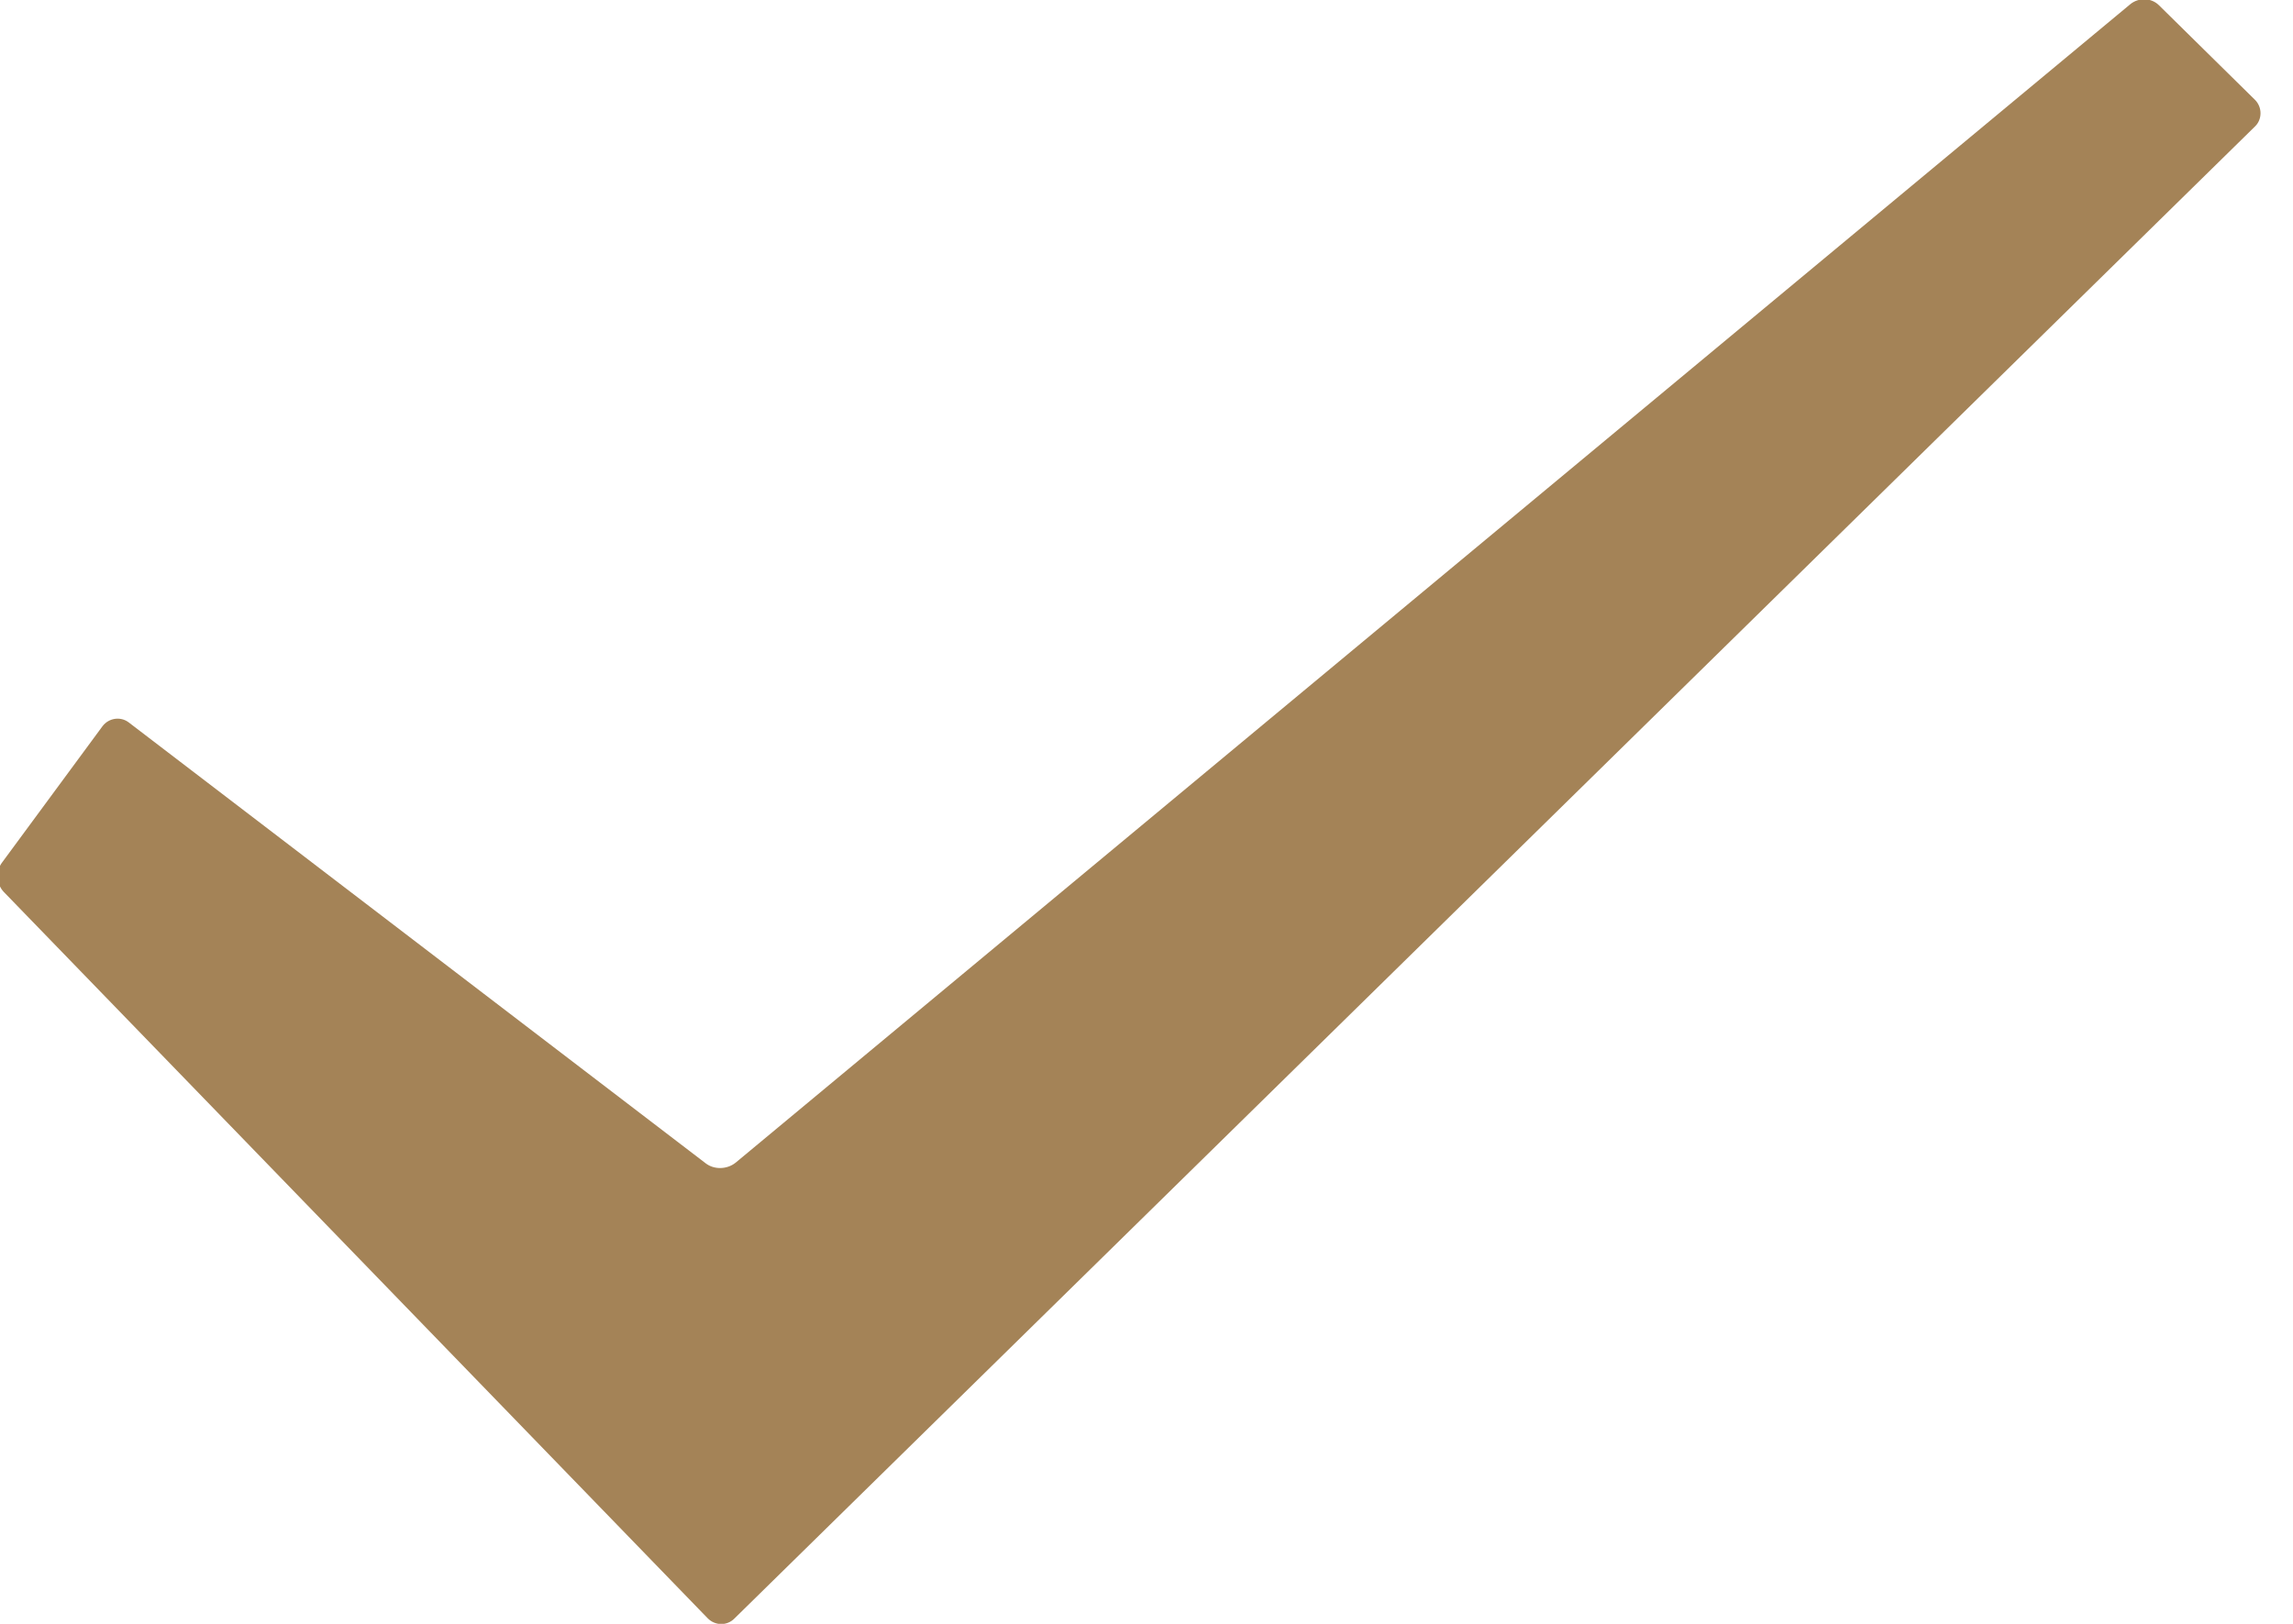 <?xml version="1.0" encoding="UTF-8"?>
<svg width="48px" height="34px" viewBox="0 0 48 34" version="1.1" xmlns="http://www.w3.org/2000/svg" xmlns:xlink="http://www.w3.org/1999/xlink">
    <!-- Generator: Sketch 49.3 (51167) - http://www.bohemiancoding.com/sketch -->
    <title>Fill </title>
    <desc>Created with Sketch.</desc>
    <defs></defs>
    <g id="Page-1" stroke="none" stroke-width="1" fill="none" fill-rule="evenodd">
        <g id="分享好友后" transform="translate(-165, -233)" fill="#A48357">
            <path d="M165.079,251.675 C164.925,251.516 164.911,251.237 165.039,251.065 L167.143,248.209 C167.274,248.031 167.524,247.995 167.695,248.126 L179.776,257.36 C179.95,257.493 180.223,257.49 180.405,257.339 L209.593,233.089 C209.767,232.945 210.032,232.95 210.193,233.109 L212.202,235.088 C212.36,235.243 212.357,235.498 212.208,235.644 L180.369,266.893 C180.215,267.045 179.966,267.041 179.811,266.88 L165.079,251.675 Z" id="Fill-"></path>
        </g>
    </g>
</svg>